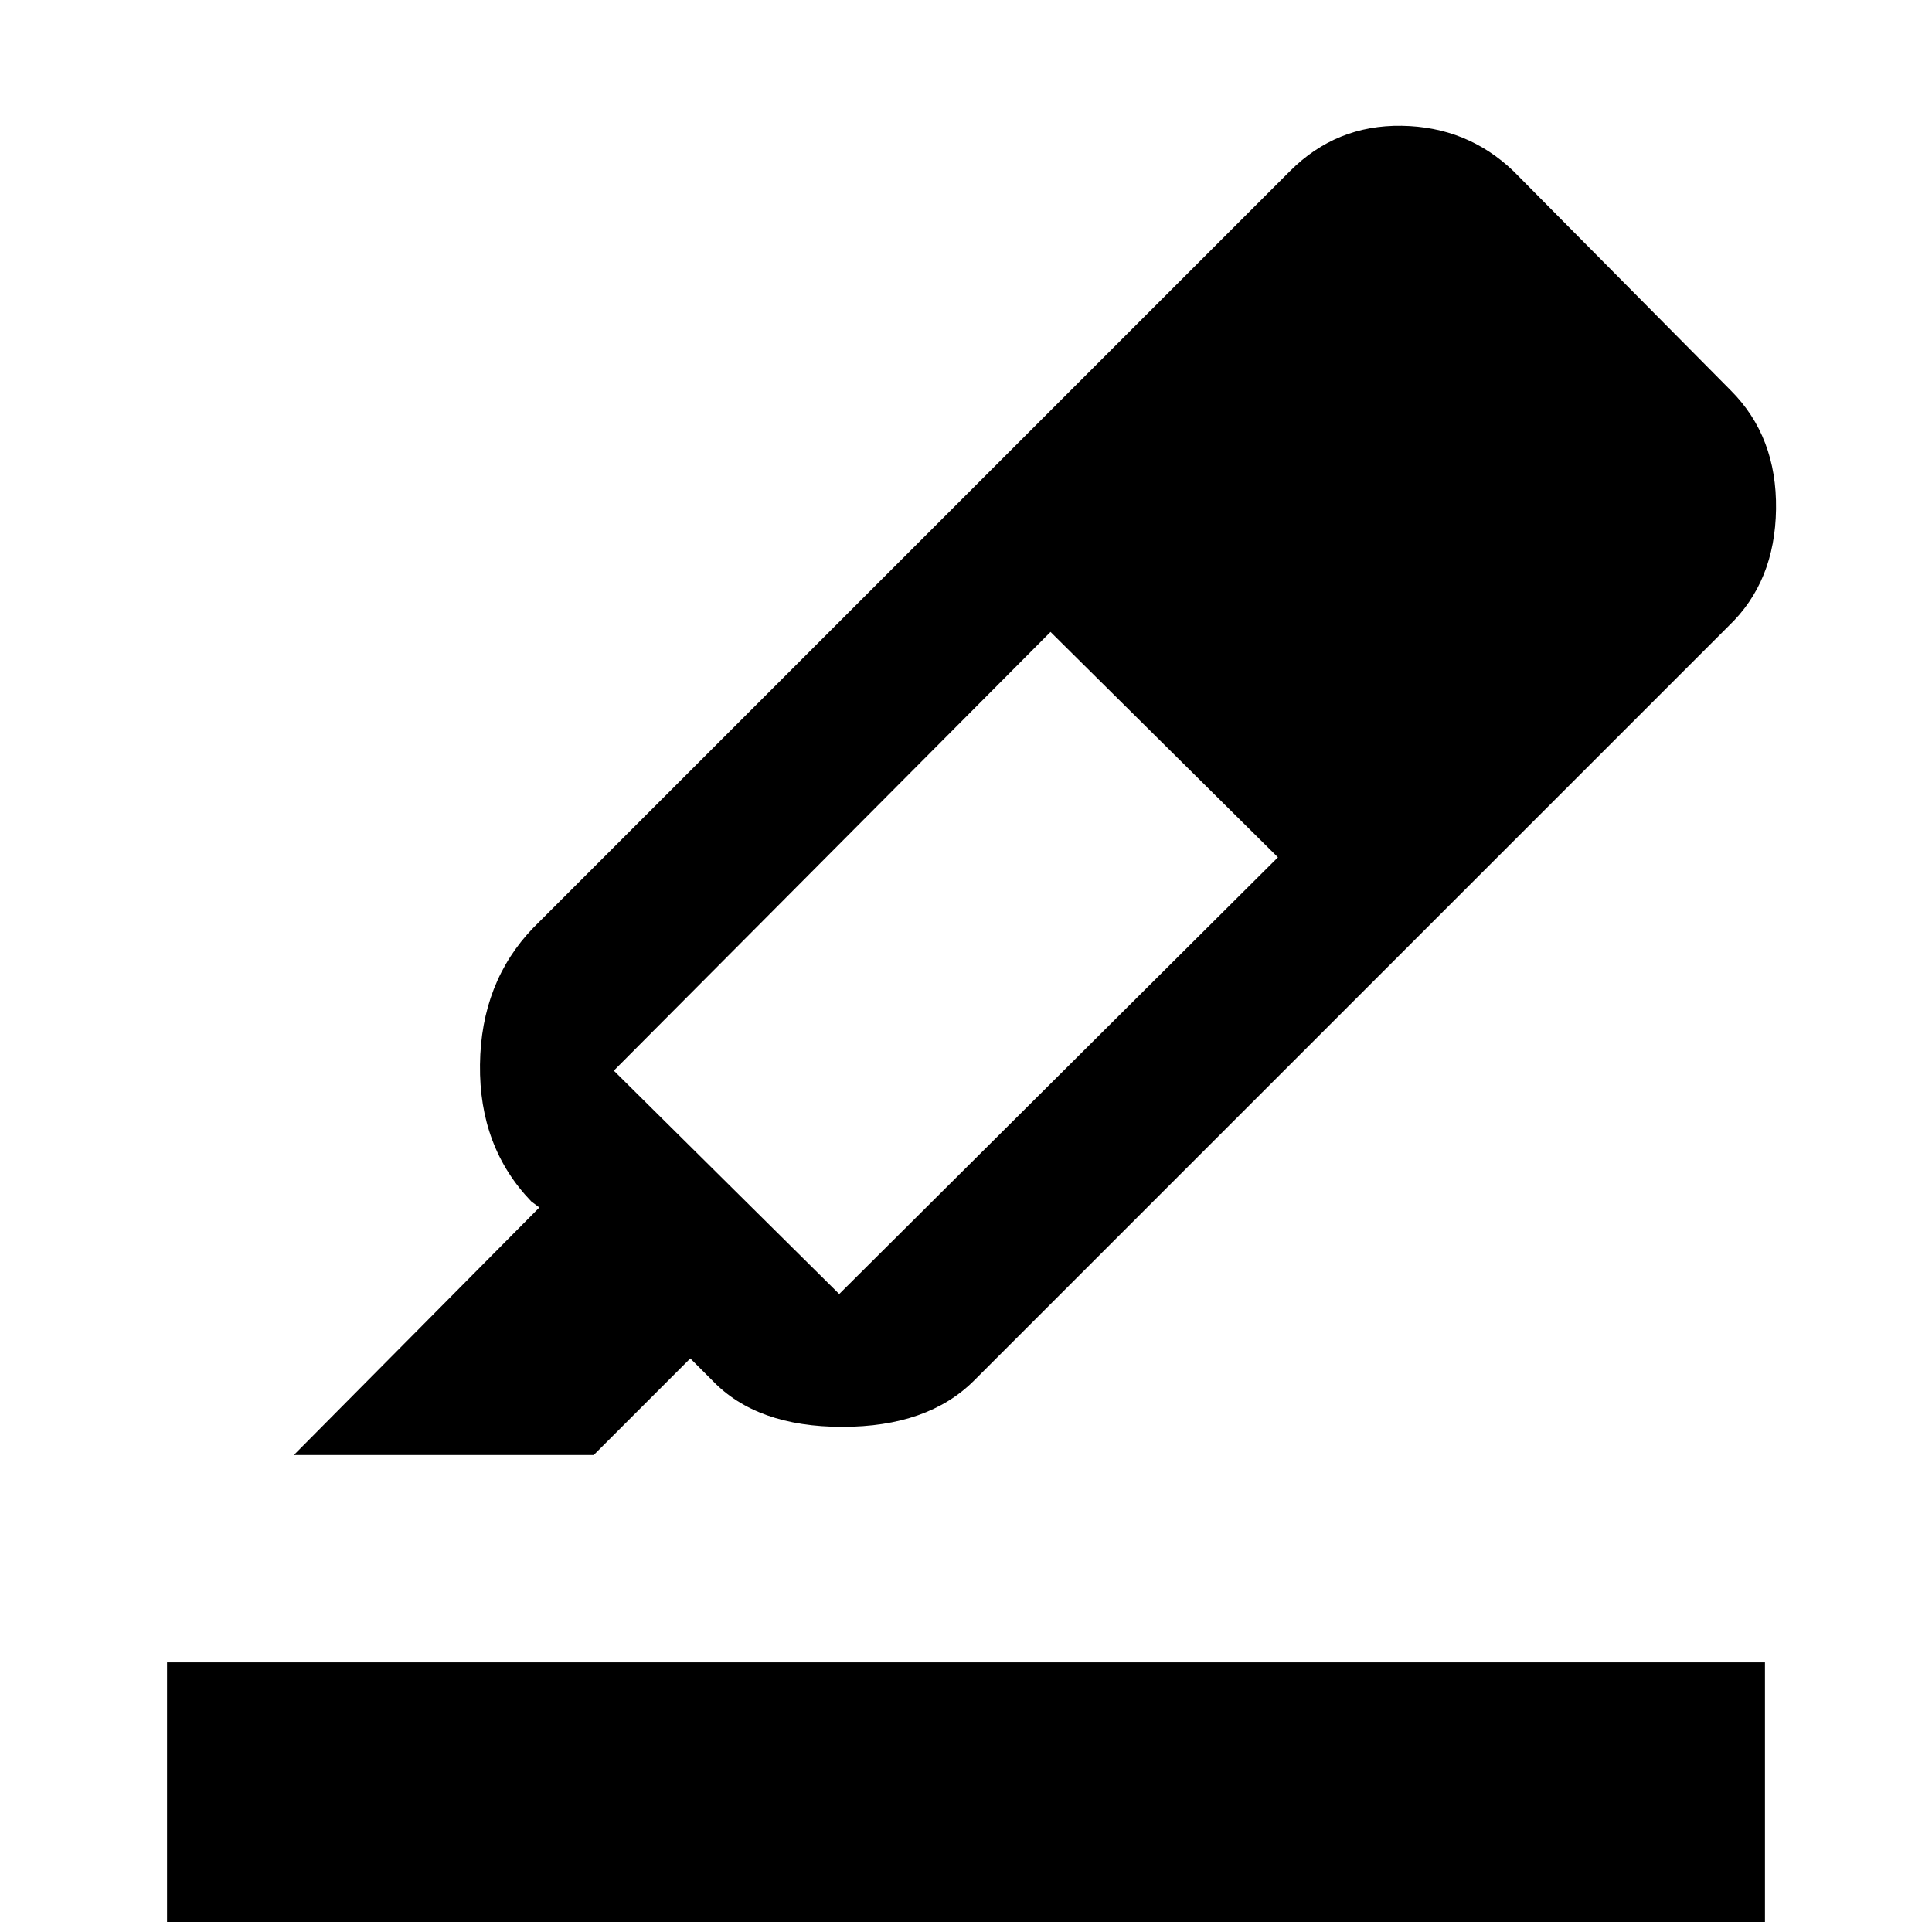 <svg xmlns="http://www.w3.org/2000/svg" height="48" width="48"><path d="M7.3 36.15 13.4 30l-.2-.15q-1.3-1.35-1.275-3.4.025-2.05 1.325-3.4l18.8-18.8q1.15-1.15 2.775-1.125Q36.45 3.15 37.6 4.25L43 9.7q1.15 1.15 1.125 2.95-.025 1.8-1.175 2.9L24.2 34.3q-1.15 1.15-3.275 1.15T17.7 34.3l-.55-.55-2.4 2.4Zm21.6-17.6Zm2.85 2.75-5.65-5.6-10.85 10.9 5.6 5.55ZM4.15 47.75V41.3h39.7v6.45Z"/></svg>